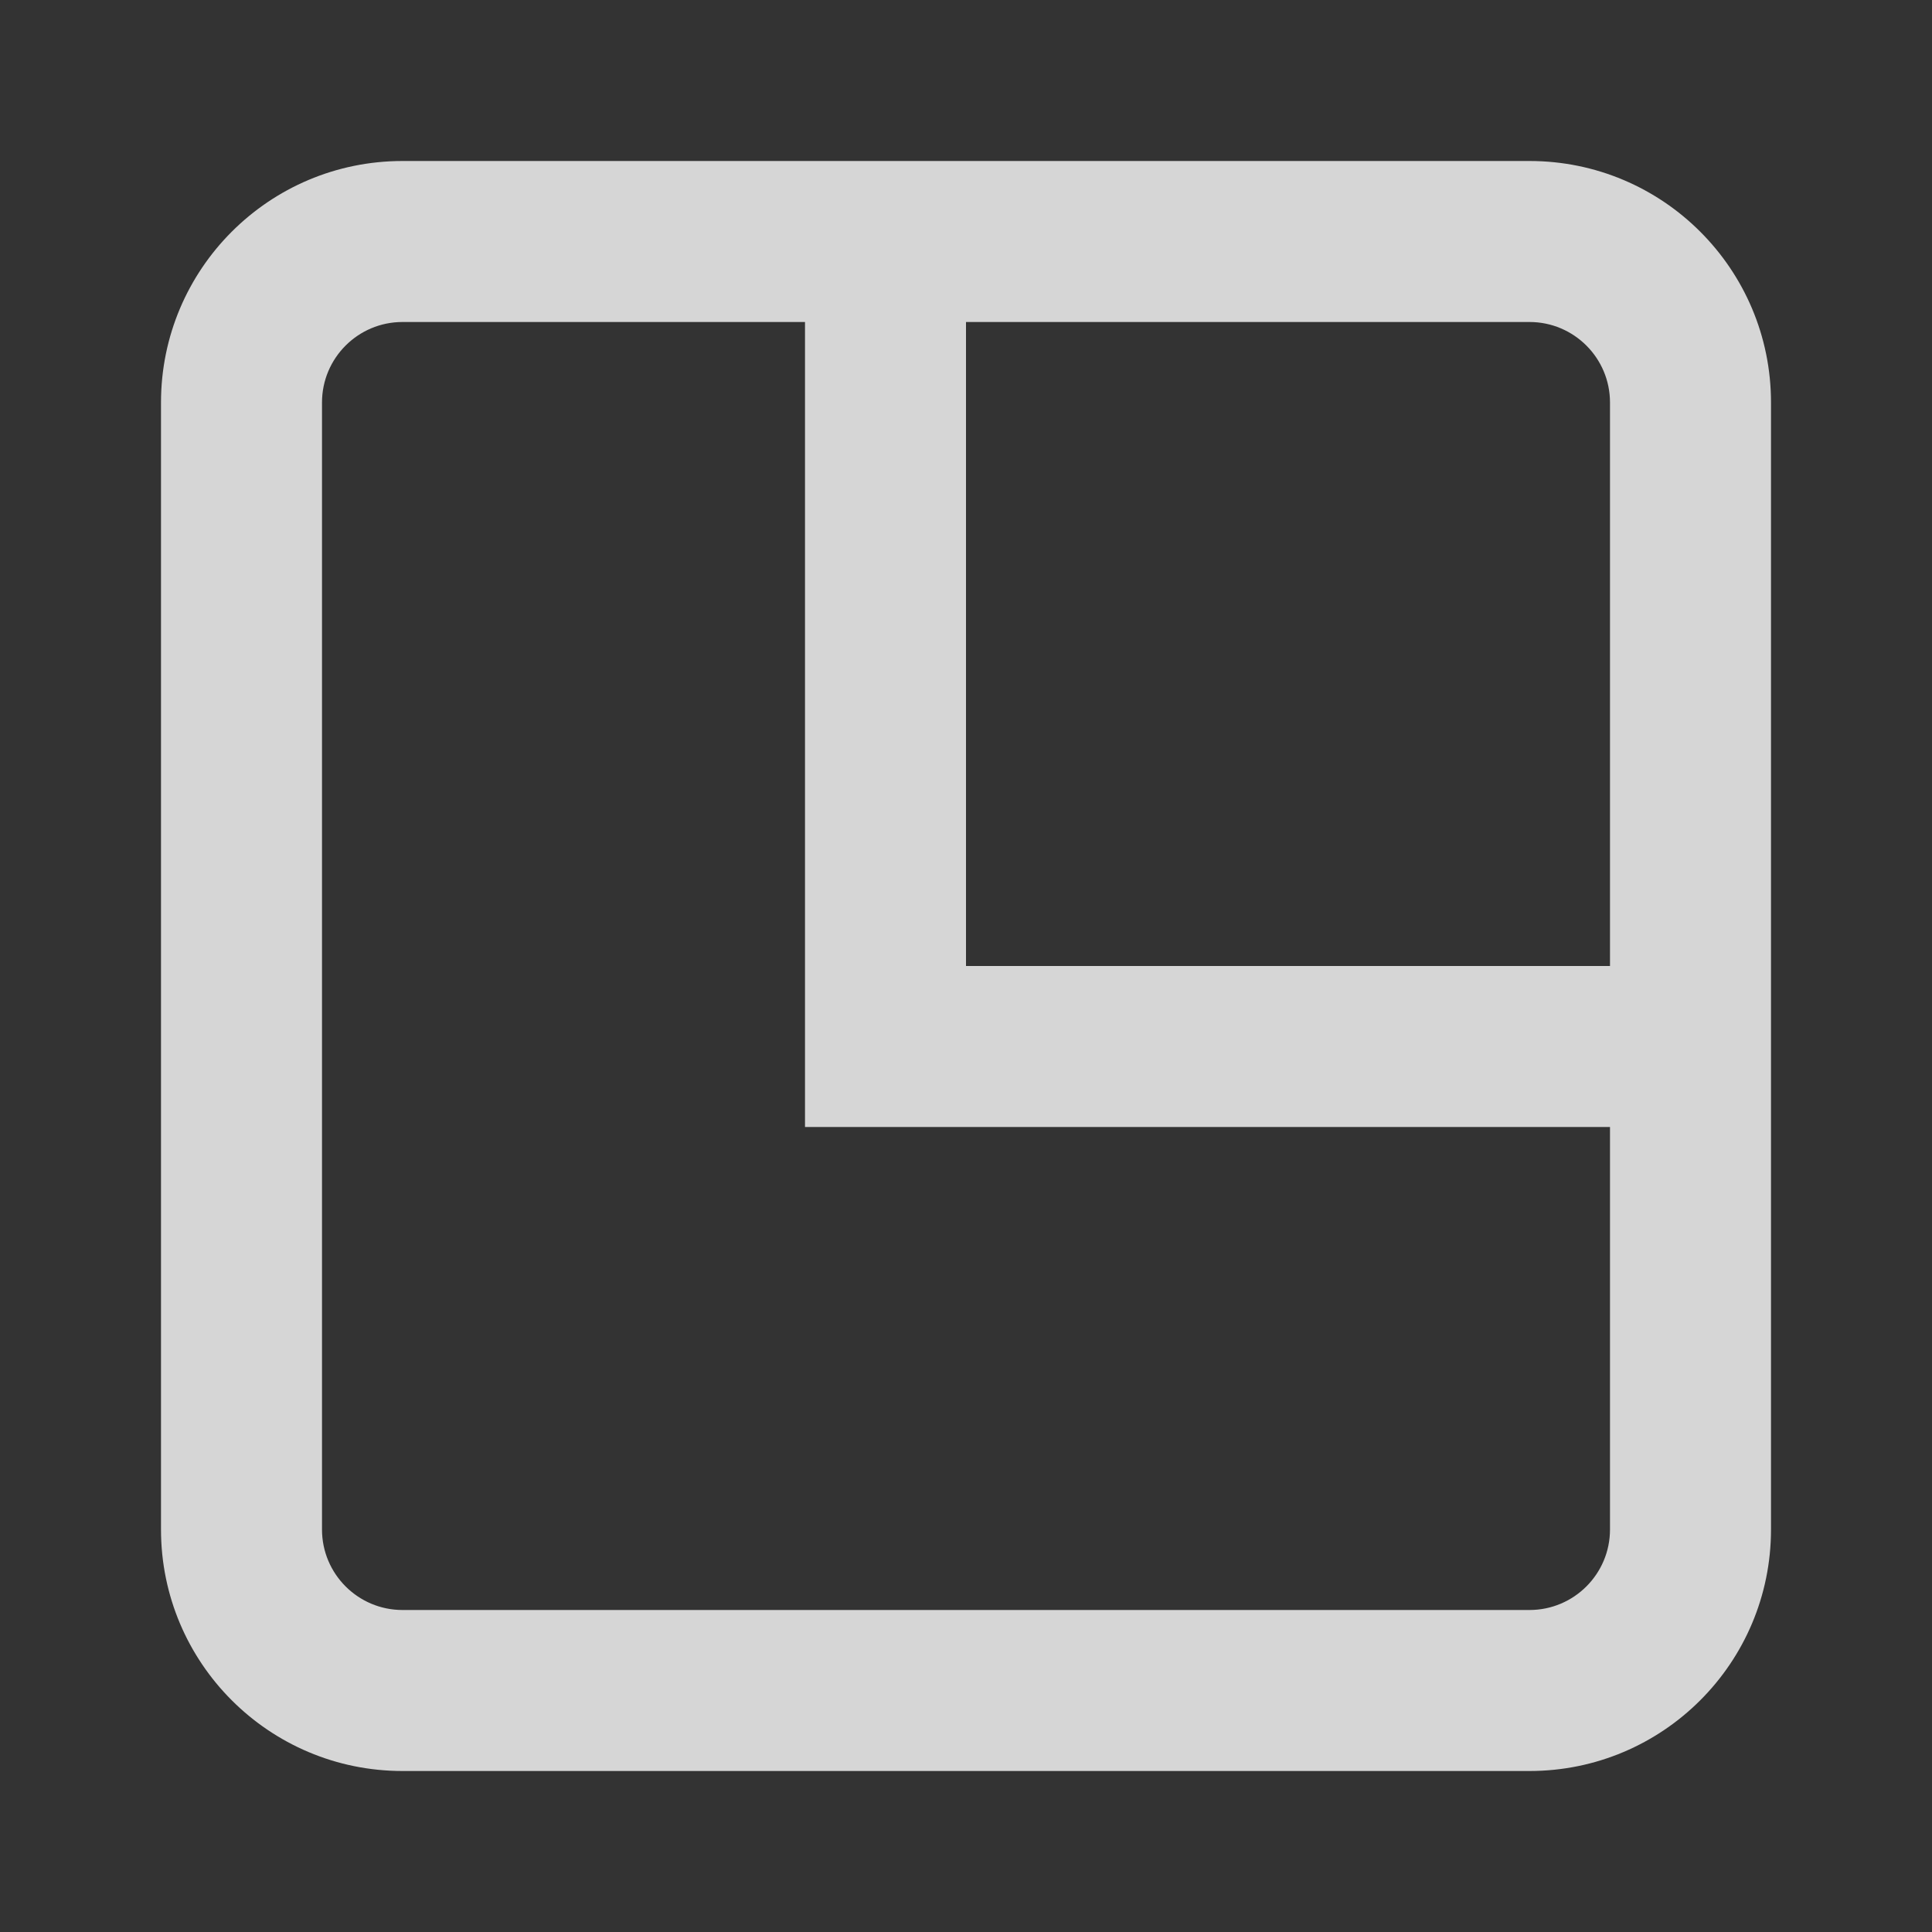 <?xml version="1.0" encoding="UTF-8"?>
<svg width="24px" height="24px" viewBox="0 0 24 24" version="1.1" xmlns="http://www.w3.org/2000/svg" xmlns:xlink="http://www.w3.org/1999/xlink">
    <rect x="0" y="0" width="24" height="24" fill="#333333" stroke="none"/>
    <!-- Generator: Sketch 63.1 (92452) - https://sketch.com -->
    <title>icon 取消全屏 normal</title>
    <desc>Created with Sketch.</desc>
    <g id="页面-1" stroke="none" stroke-width="1" fill="none" fill-rule="evenodd" opacity="0.8">
        <g id="图标状态备份" transform="translate(-49, -898)">
            <g id="icon-取消全屏-normal" transform="translate(49, 898)">
                <g>
                    <rect id="矩形" x="0" y="0" width="24" height="24"></rect>
                    <g id="编组-2" transform="translate(2, 2)" fill="#FFFFFF" fill-rule="nonzero">
                        <path d="M20,17 C20,18.657 18.657,20 17,20 L17,20 L3,20 C1.343,20 0,18.657 0,17 L0,17 L0,3 C0,1.343 1.343,0 3,0 L3,0 L17,0 C18.657,0 20,1.343 20,3 L20,3 Z M8,2 L3,2 C2.448,2 2,2.448 2,3 L2,3 L2,17 C2,17.552 2.448,18 3,18 L3,18 L17,18 C17.552,18 18,17.552 18,17 L18,17 L18,12 L8,12 L8,2 Z M17,2 L10,2 L10,10 L18,10 L18,3 C18,2.448 17.552,2 17,2 L17,2 Z" id="形状结合"></path>
                    </g>
                </g>
            </g>
        </g>
    </g>
</svg>